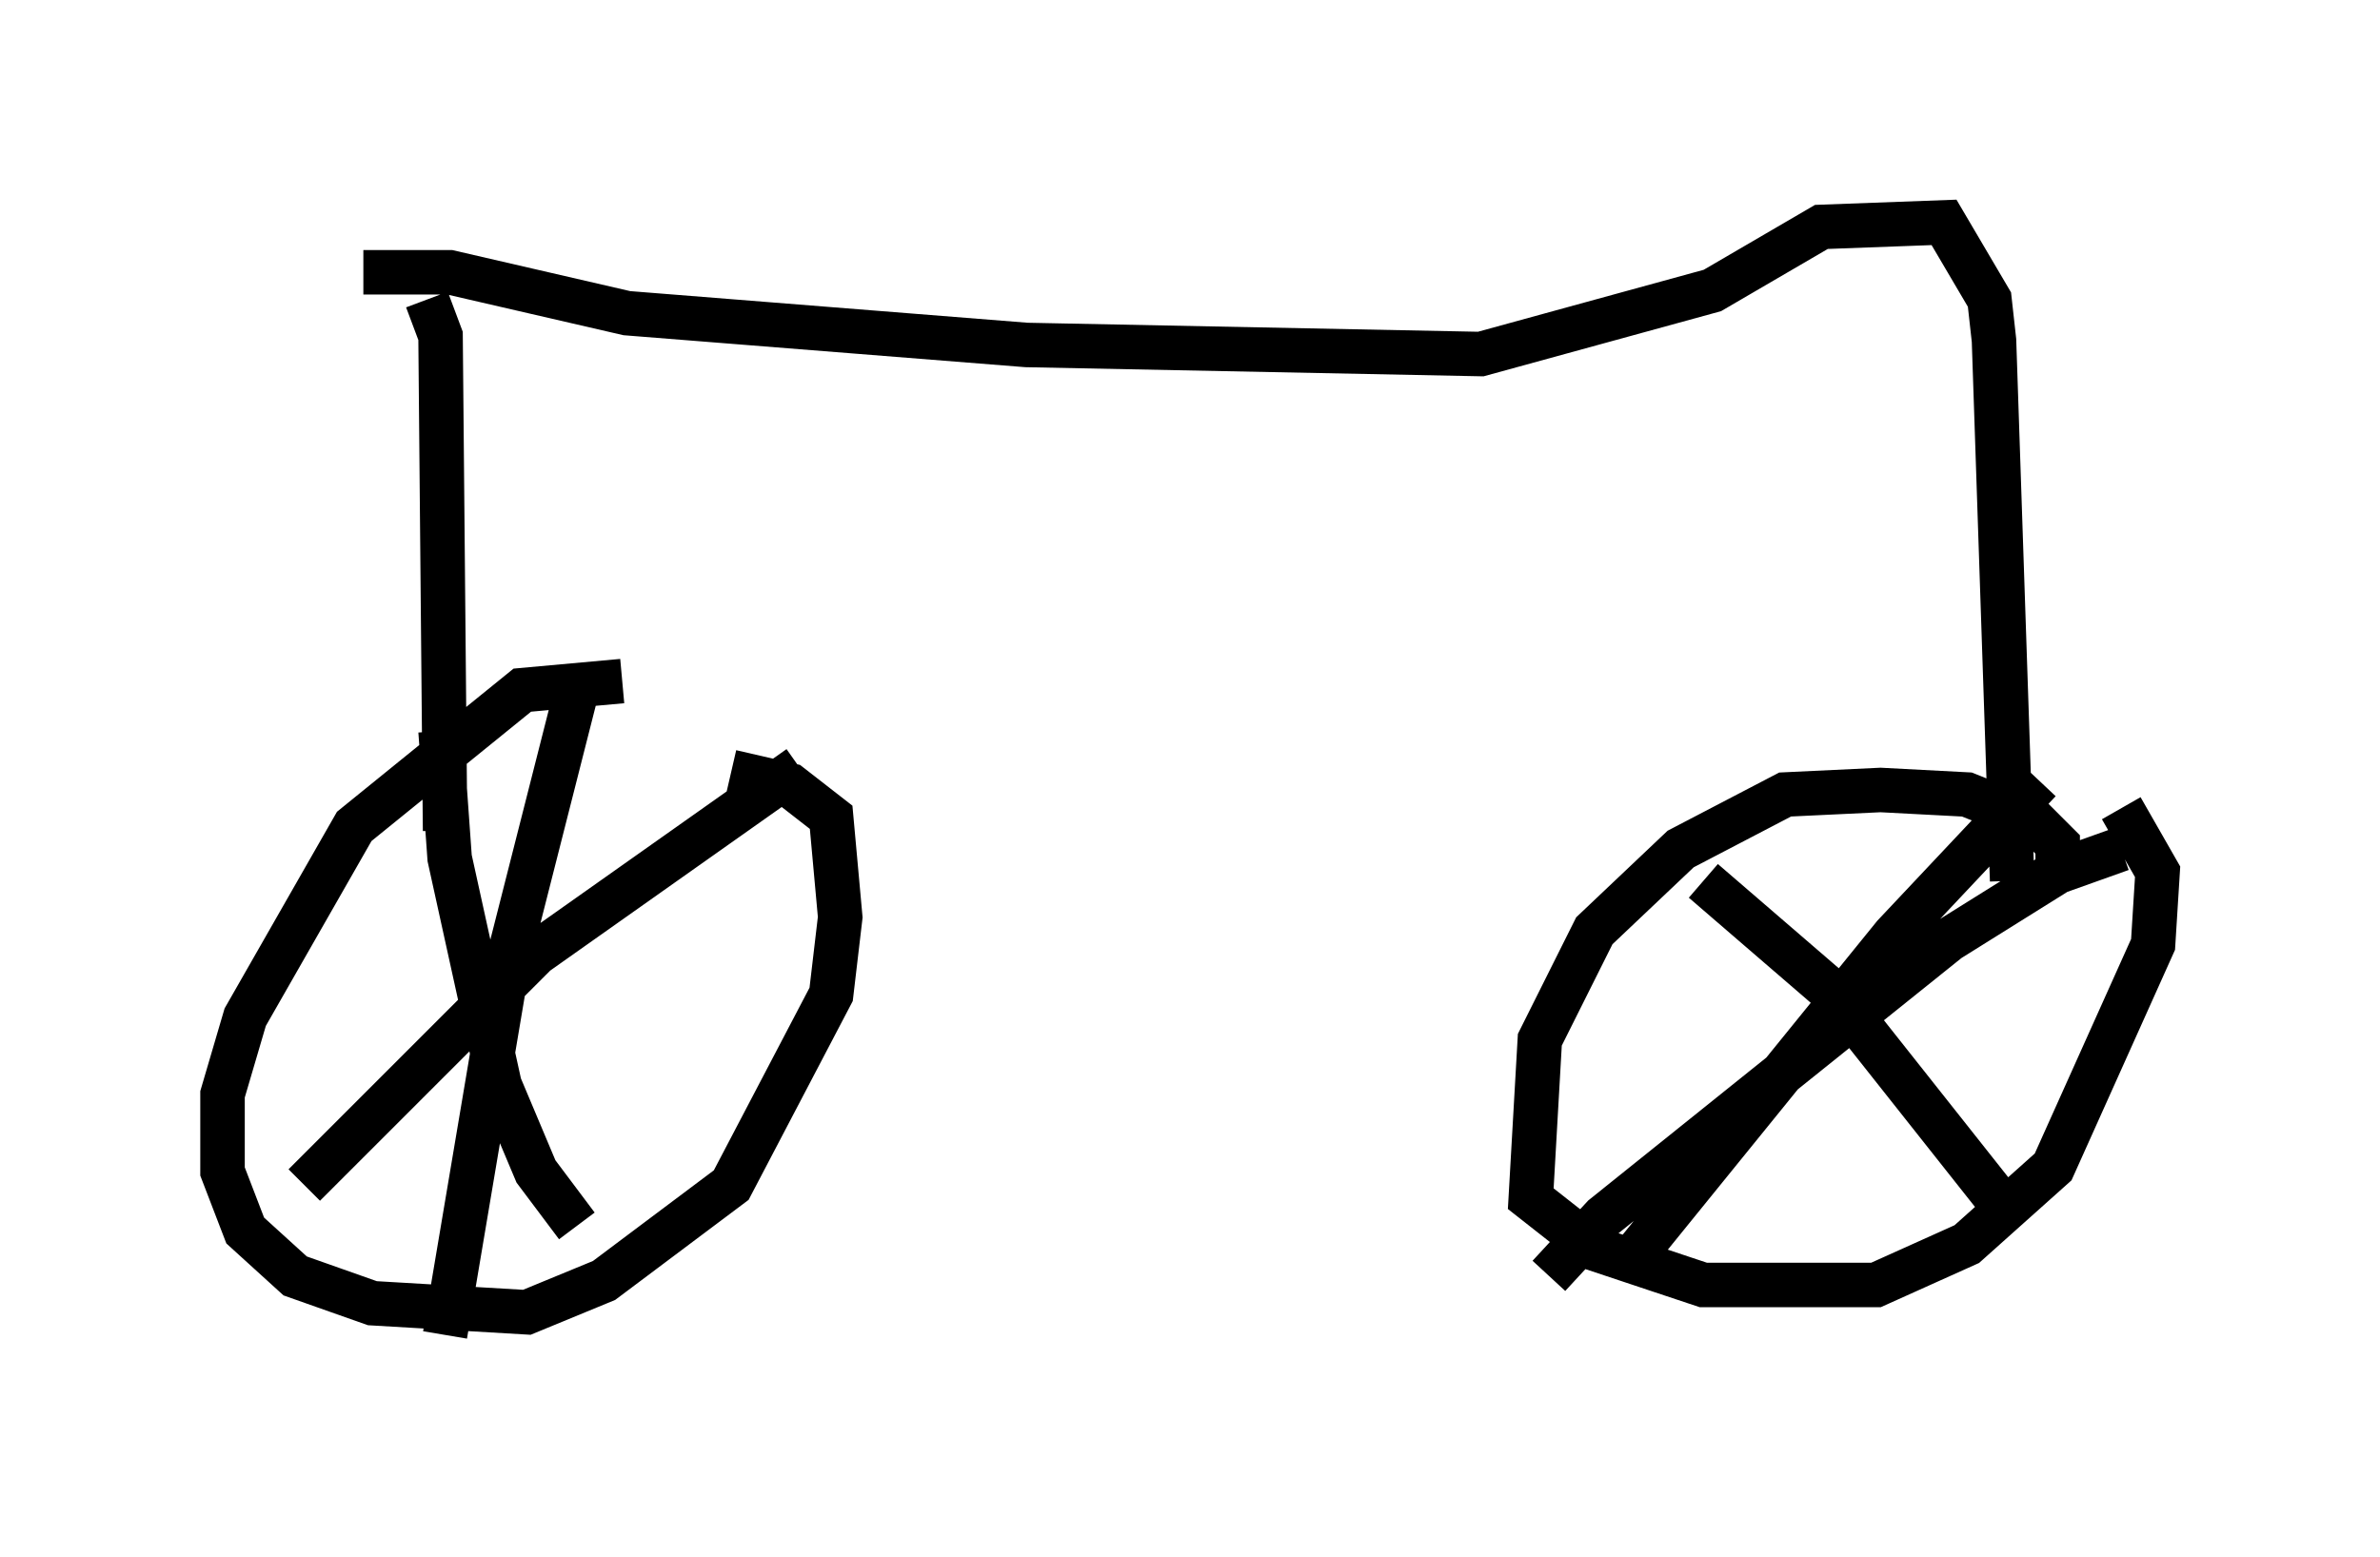 <?xml version="1.0" encoding="utf-8" ?>
<svg baseProfile="full" height="35.011" version="1.1" width="53.488" xmlns="http://www.w3.org/2000/svg" xmlns:ev="http://www.w3.org/2001/xml-events" xmlns:xlink="http://www.w3.org/1999/xlink"><defs /><rect fill="white" height="35.011" width="53.488" x="0" y="0" /><path d="M15.311, 15.821 m-1.327, -0.51 l-2.246, 0.204 -3.777, 3.063 l-2.45, 4.288 -0.51, 1.735 l0.0, 1.735 0.51, 1.327 l1.123, 1.021 1.735, 0.613 l3.471, 0.204 1.735, -0.715 l2.858, -2.144 2.246, -4.288 l0.204, -1.735 -0.204, -2.246 l-0.919, -0.715 -1.327, -0.306 m-3.471, -1.838 l-1.531, 6.023 -1.429, 8.473 m7.963, -12.761 l-5.921, 4.185 -5.206, 5.206 m3.063, -10.208 l0.204, 2.858 1.123, 5.104 l0.817, 1.94 0.919, 1.225 m33.28, -8.065 l0.0, -0.51 -0.51, -0.51 l-1.531, -0.613 -1.94, -0.102 l-2.144, 0.102 -2.348, 1.225 l-1.94, 1.838 -1.225, 2.45 l-0.204, 3.573 1.429, 1.123 l2.45, 0.817 3.879, 0.0 l2.042, -0.919 1.94, -1.735 l2.246, -5.002 0.102, -1.633 l-0.817, -1.429 m-1.838, -0.613 l-3.267, 3.471 -6.125, 7.554 m1.838, -8.779 l2.96, 2.552 3.879, 4.9 m2.552, -8.167 l-1.429, 0.51 -2.45, 1.531 l-7.758, 6.227 -1.225, 1.327 m-24.807, -10.004 l-0.102, -11.127 -0.306, -0.817 m-1.429, -0.613 l1.94, 0.0 3.981, 0.919 l8.983, 0.715 10.208, 0.204 l5.206, -1.429 2.45, -1.429 l2.756, -0.102 1.021, 1.735 l0.102, 0.919 0.408, 12.148 " fill="none" stroke="black" stroke-width="1" /></svg>